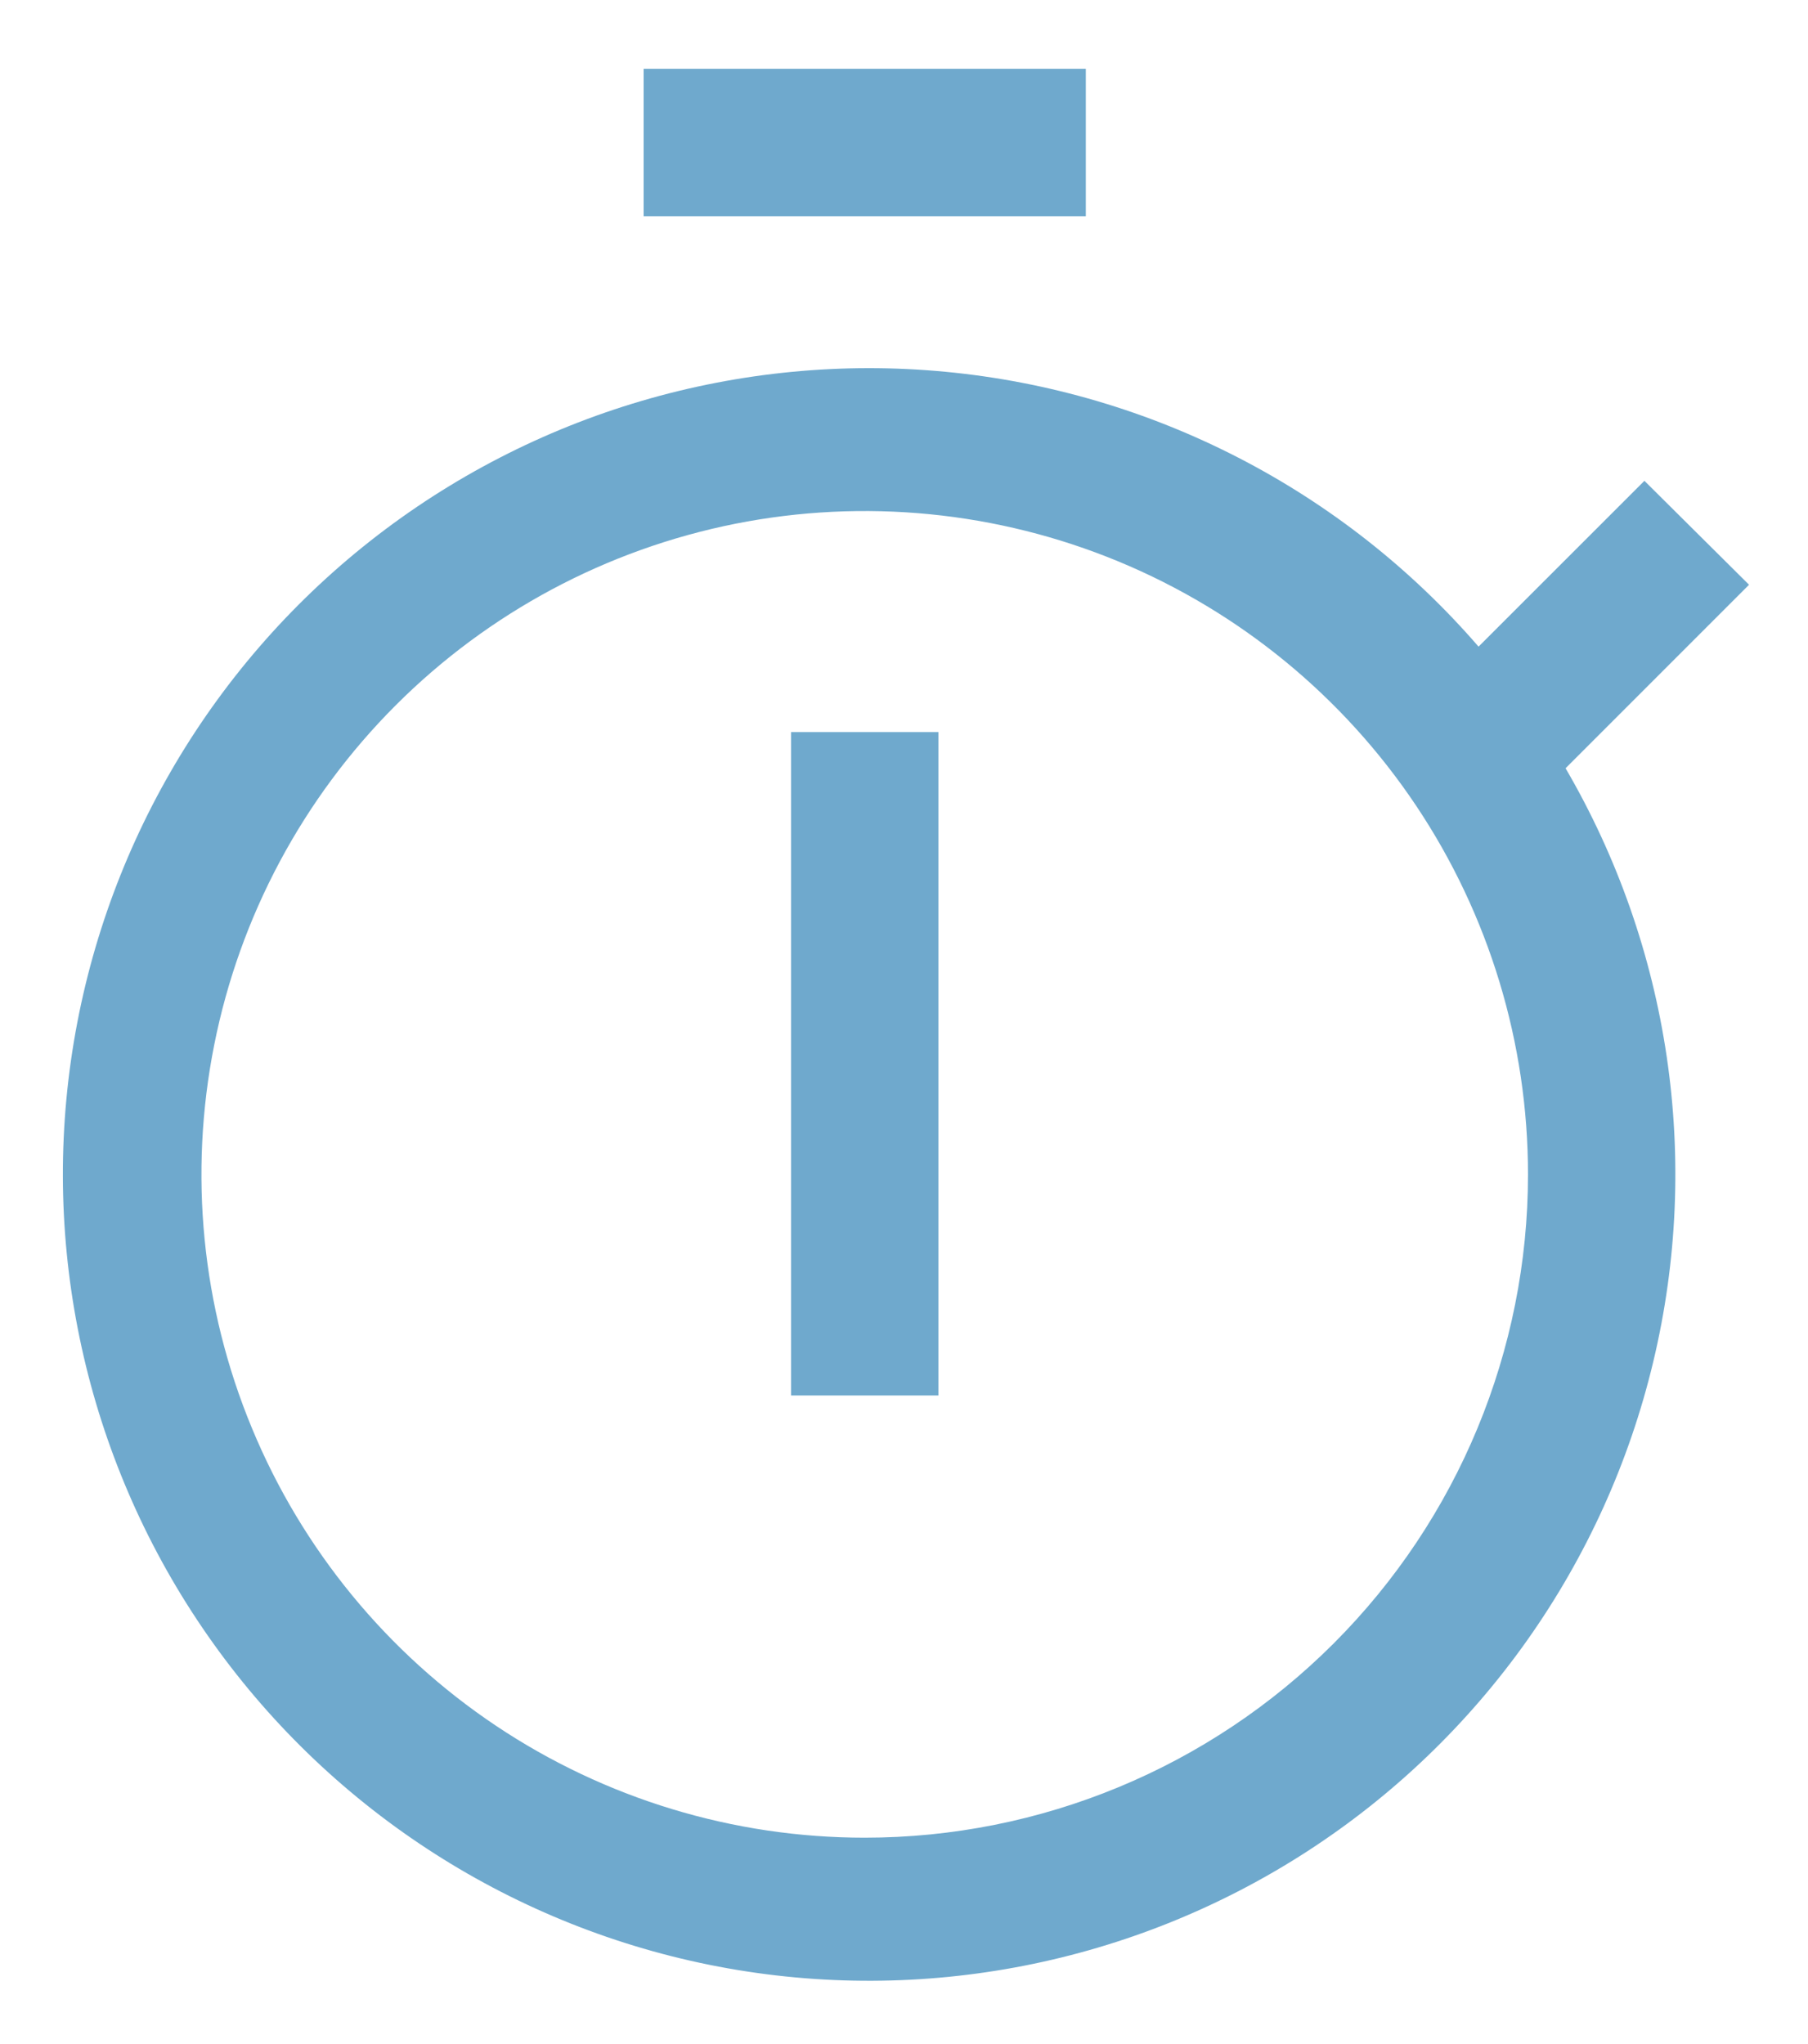 <svg width="23" height="26" viewBox="0 0 23 26" fill="none" xmlns="http://www.w3.org/2000/svg">
<path d="M11.938 9.312H10.063V17.75H11.938V9.312Z" fill="#6FA9CD"/>
<path d="M13.813 0.875H8.188V2.75H13.813V0.875Z" fill="#6FA9CD"/>
<path d="M22.25 7.438L20.919 6.116L18.809 8.225C17.083 6.231 14.654 4.979 12.028 4.729C9.403 4.479 6.781 5.25 4.709 6.882C2.637 8.515 1.274 10.882 0.902 13.494C0.531 16.105 1.179 18.759 2.714 20.905C4.248 23.05 6.55 24.522 9.141 25.015C11.733 25.507 14.414 24.982 16.629 23.549C18.843 22.116 20.42 19.885 21.032 17.319C21.645 14.753 21.245 12.05 19.916 9.772L22.25 7.438ZM11 23.375C9.331 23.375 7.7 22.88 6.312 21.953C4.925 21.026 3.843 19.708 3.205 18.166C2.566 16.625 2.399 14.928 2.725 13.291C3.05 11.655 3.854 10.151 5.034 8.971C6.214 7.791 7.717 6.988 9.354 6.662C10.991 6.337 12.687 6.504 14.229 7.142C15.771 7.781 17.088 8.862 18.016 10.25C18.943 11.637 19.438 13.269 19.438 14.938C19.438 17.175 18.549 19.321 16.966 20.904C15.384 22.486 13.238 23.375 11 23.375Z" fill="#6FA9CD"/>
</svg>
